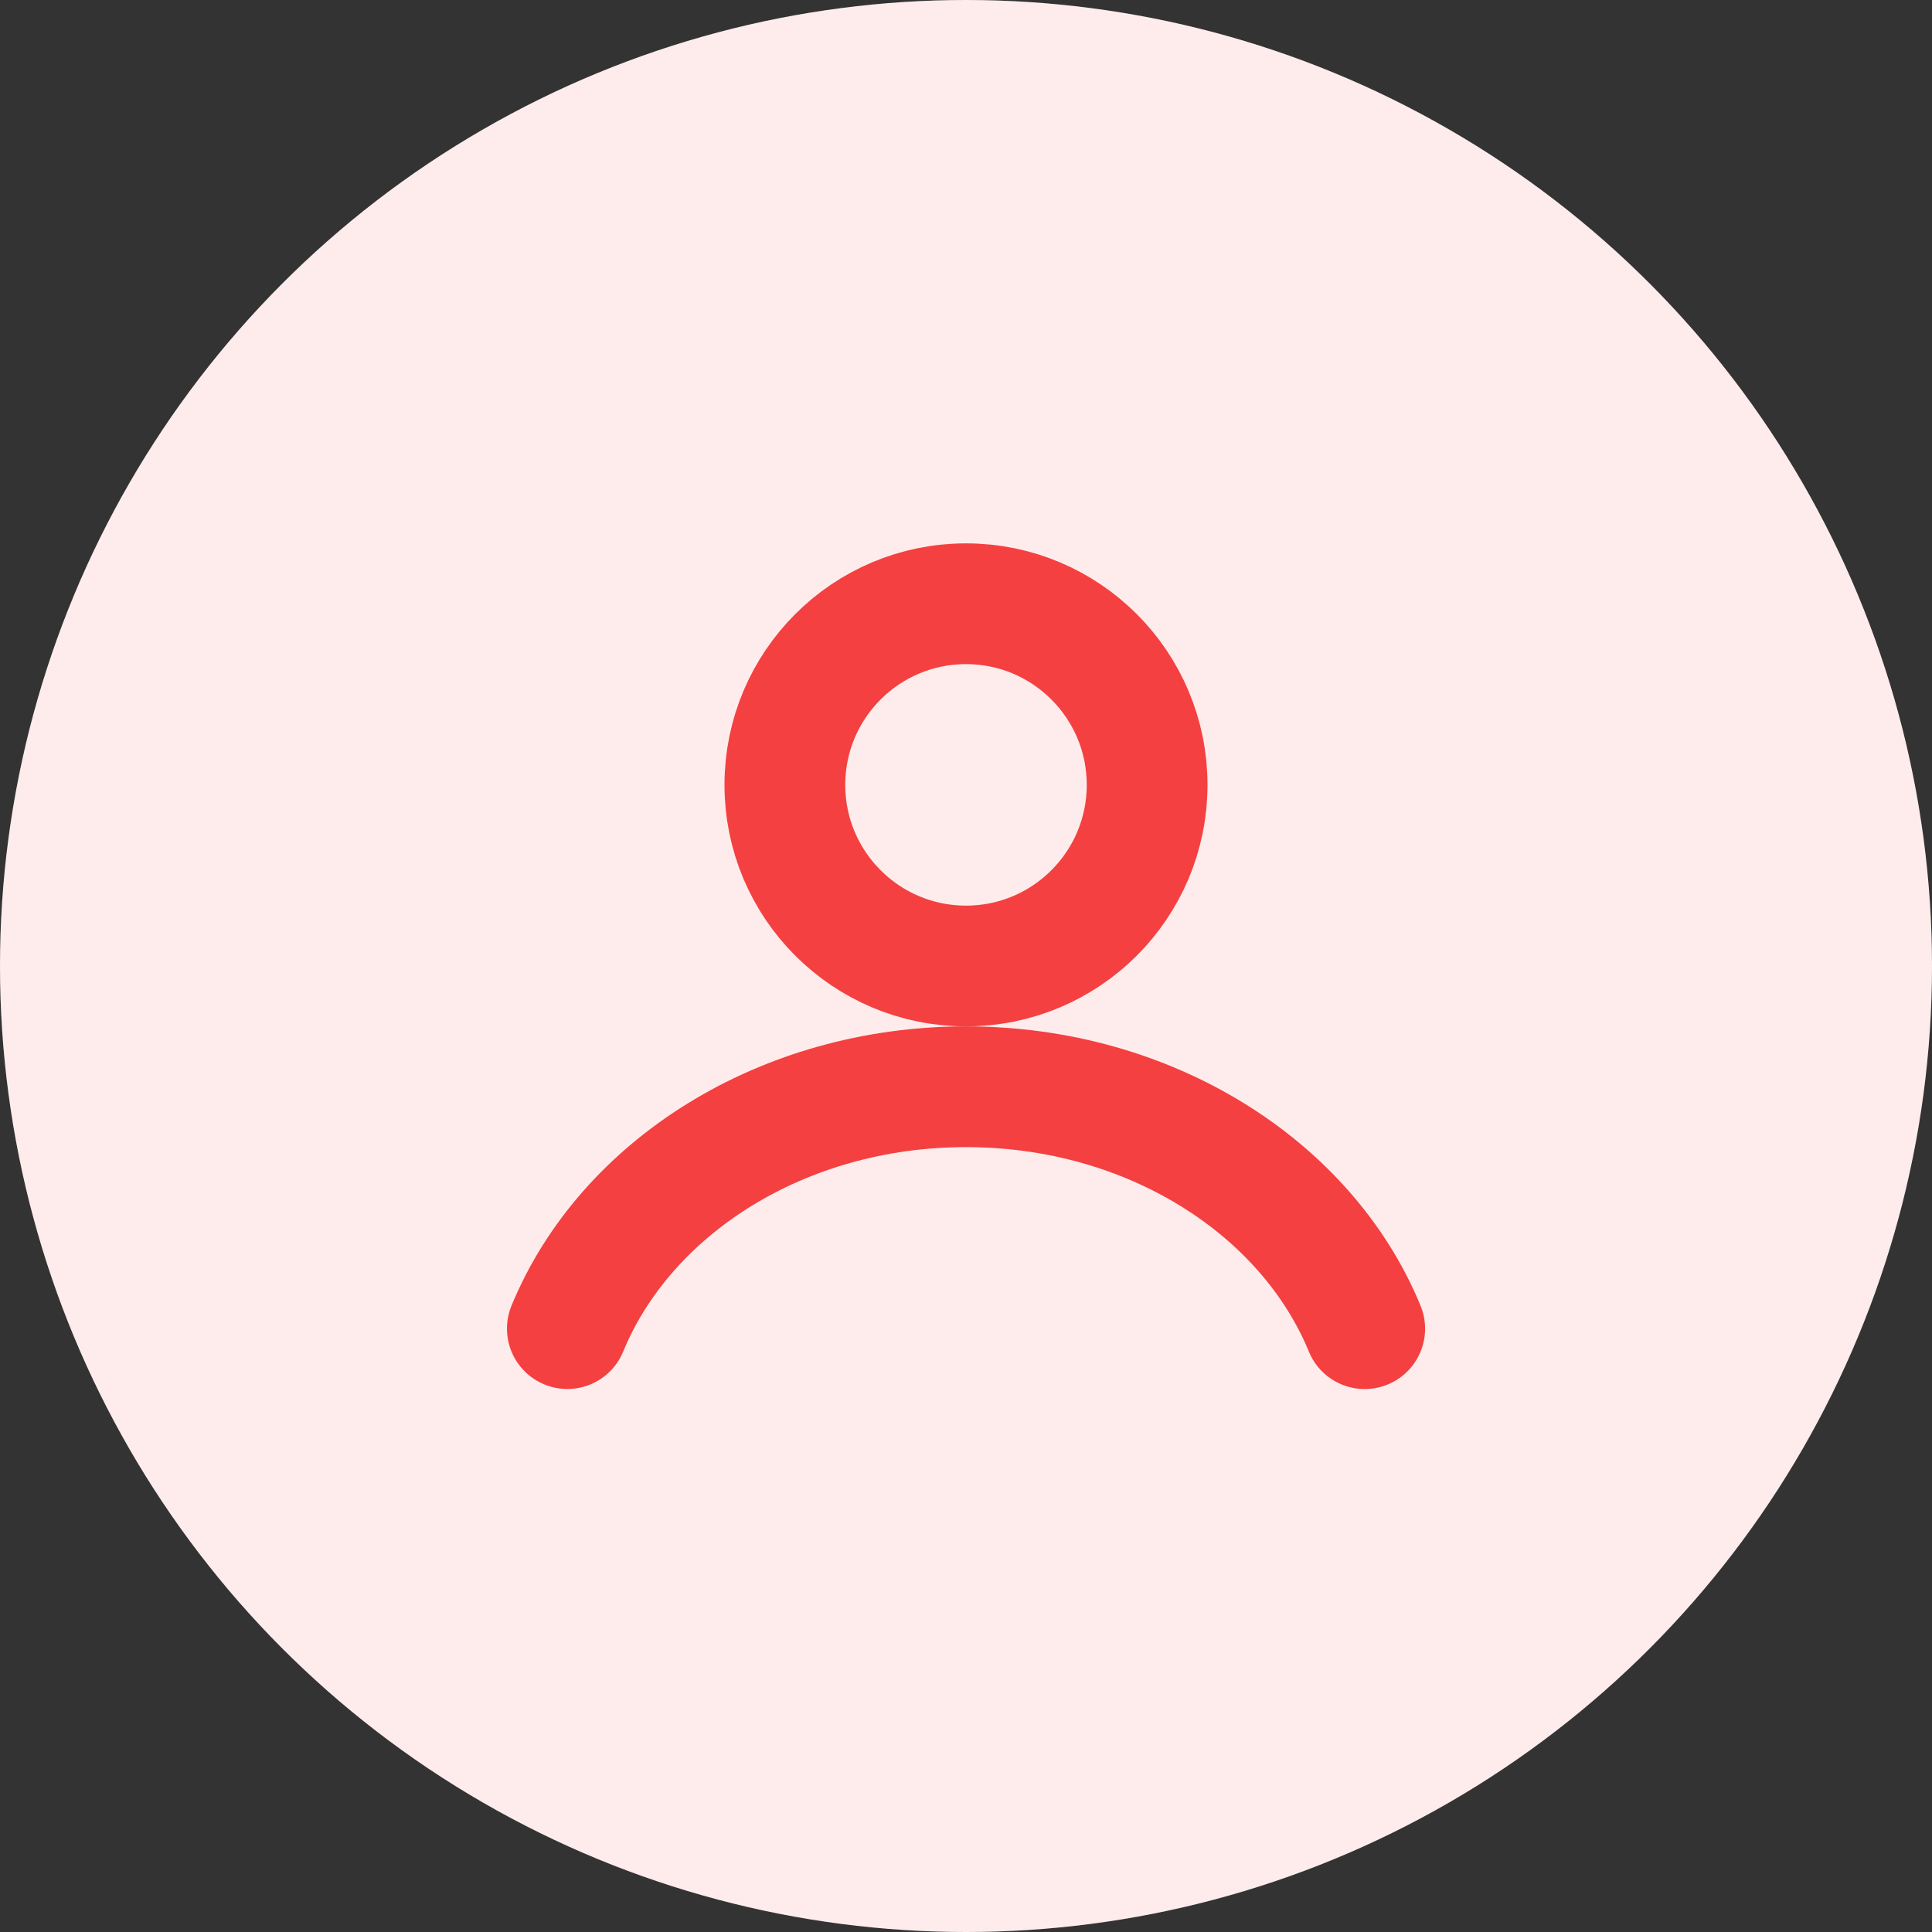 <?xml version="1.0" encoding="UTF-8"?>
<svg width="32px" height="32px" viewBox="0 0 32 32" version="1.1" xmlns="http://www.w3.org/2000/svg" xmlns:xlink="http://www.w3.org/1999/xlink">
    <rect x="0" y="0" width="32" height="32" fill="#333333" stroke="none"/>
    <!-- Generator: Sketch 47.1 (45422) - http://www.bohemiancoding.com/sketch -->
    <title>User</title>
    <desc>Created with Sketch.</desc>
    <defs>
        <circle id="path-1" cx="16" cy="16" r="16"></circle>
    </defs>
    <g id="Developer-Template" stroke="none" stroke-width="1" fill="none" fill-rule="evenodd">
        <g transform="translate(-824, -1520)" id="Focus-on-your-users">
            <g transform="translate(177, 1176)">
                <g id="Card-Label-Copy" transform="translate(647, 66)">
                    <g id="Points" transform="translate(0, 113)">
                        <g id="Free-virtual-banking" transform="translate(0, 156)">
                            <g id="User" transform="translate(0, 9)">
                                <g id="Oval-5-Copy-2">
                                    <use fill="#FFFFFF" xlink:href="#path-1"></use>
                                    <use fill-opacity="0.1" fill="#F44040" xlink:href="#path-1"></use>
                                </g>
                                <g id="Group-4" transform="translate(8, 8)">
                                    <rect id="Rectangle-20" x="0" y="0" width="16" height="16"></rect>
                                    <circle id="Oval-6" stroke="#F44040" stroke-width="2" cx="8" cy="5" r="3"></circle>
                                    <path d="M14.604,14.007 C13.644,11.673 11.05,10 8,10 C4.951,10 2.357,11.672 1.397,14.006" id="Oval-7" stroke="#F44040" stroke-width="2" stroke-linecap="round"></path>
                                </g>
                            </g>
                        </g>
                    </g>
                </g>
            </g>
        </g>
    </g>
</svg>